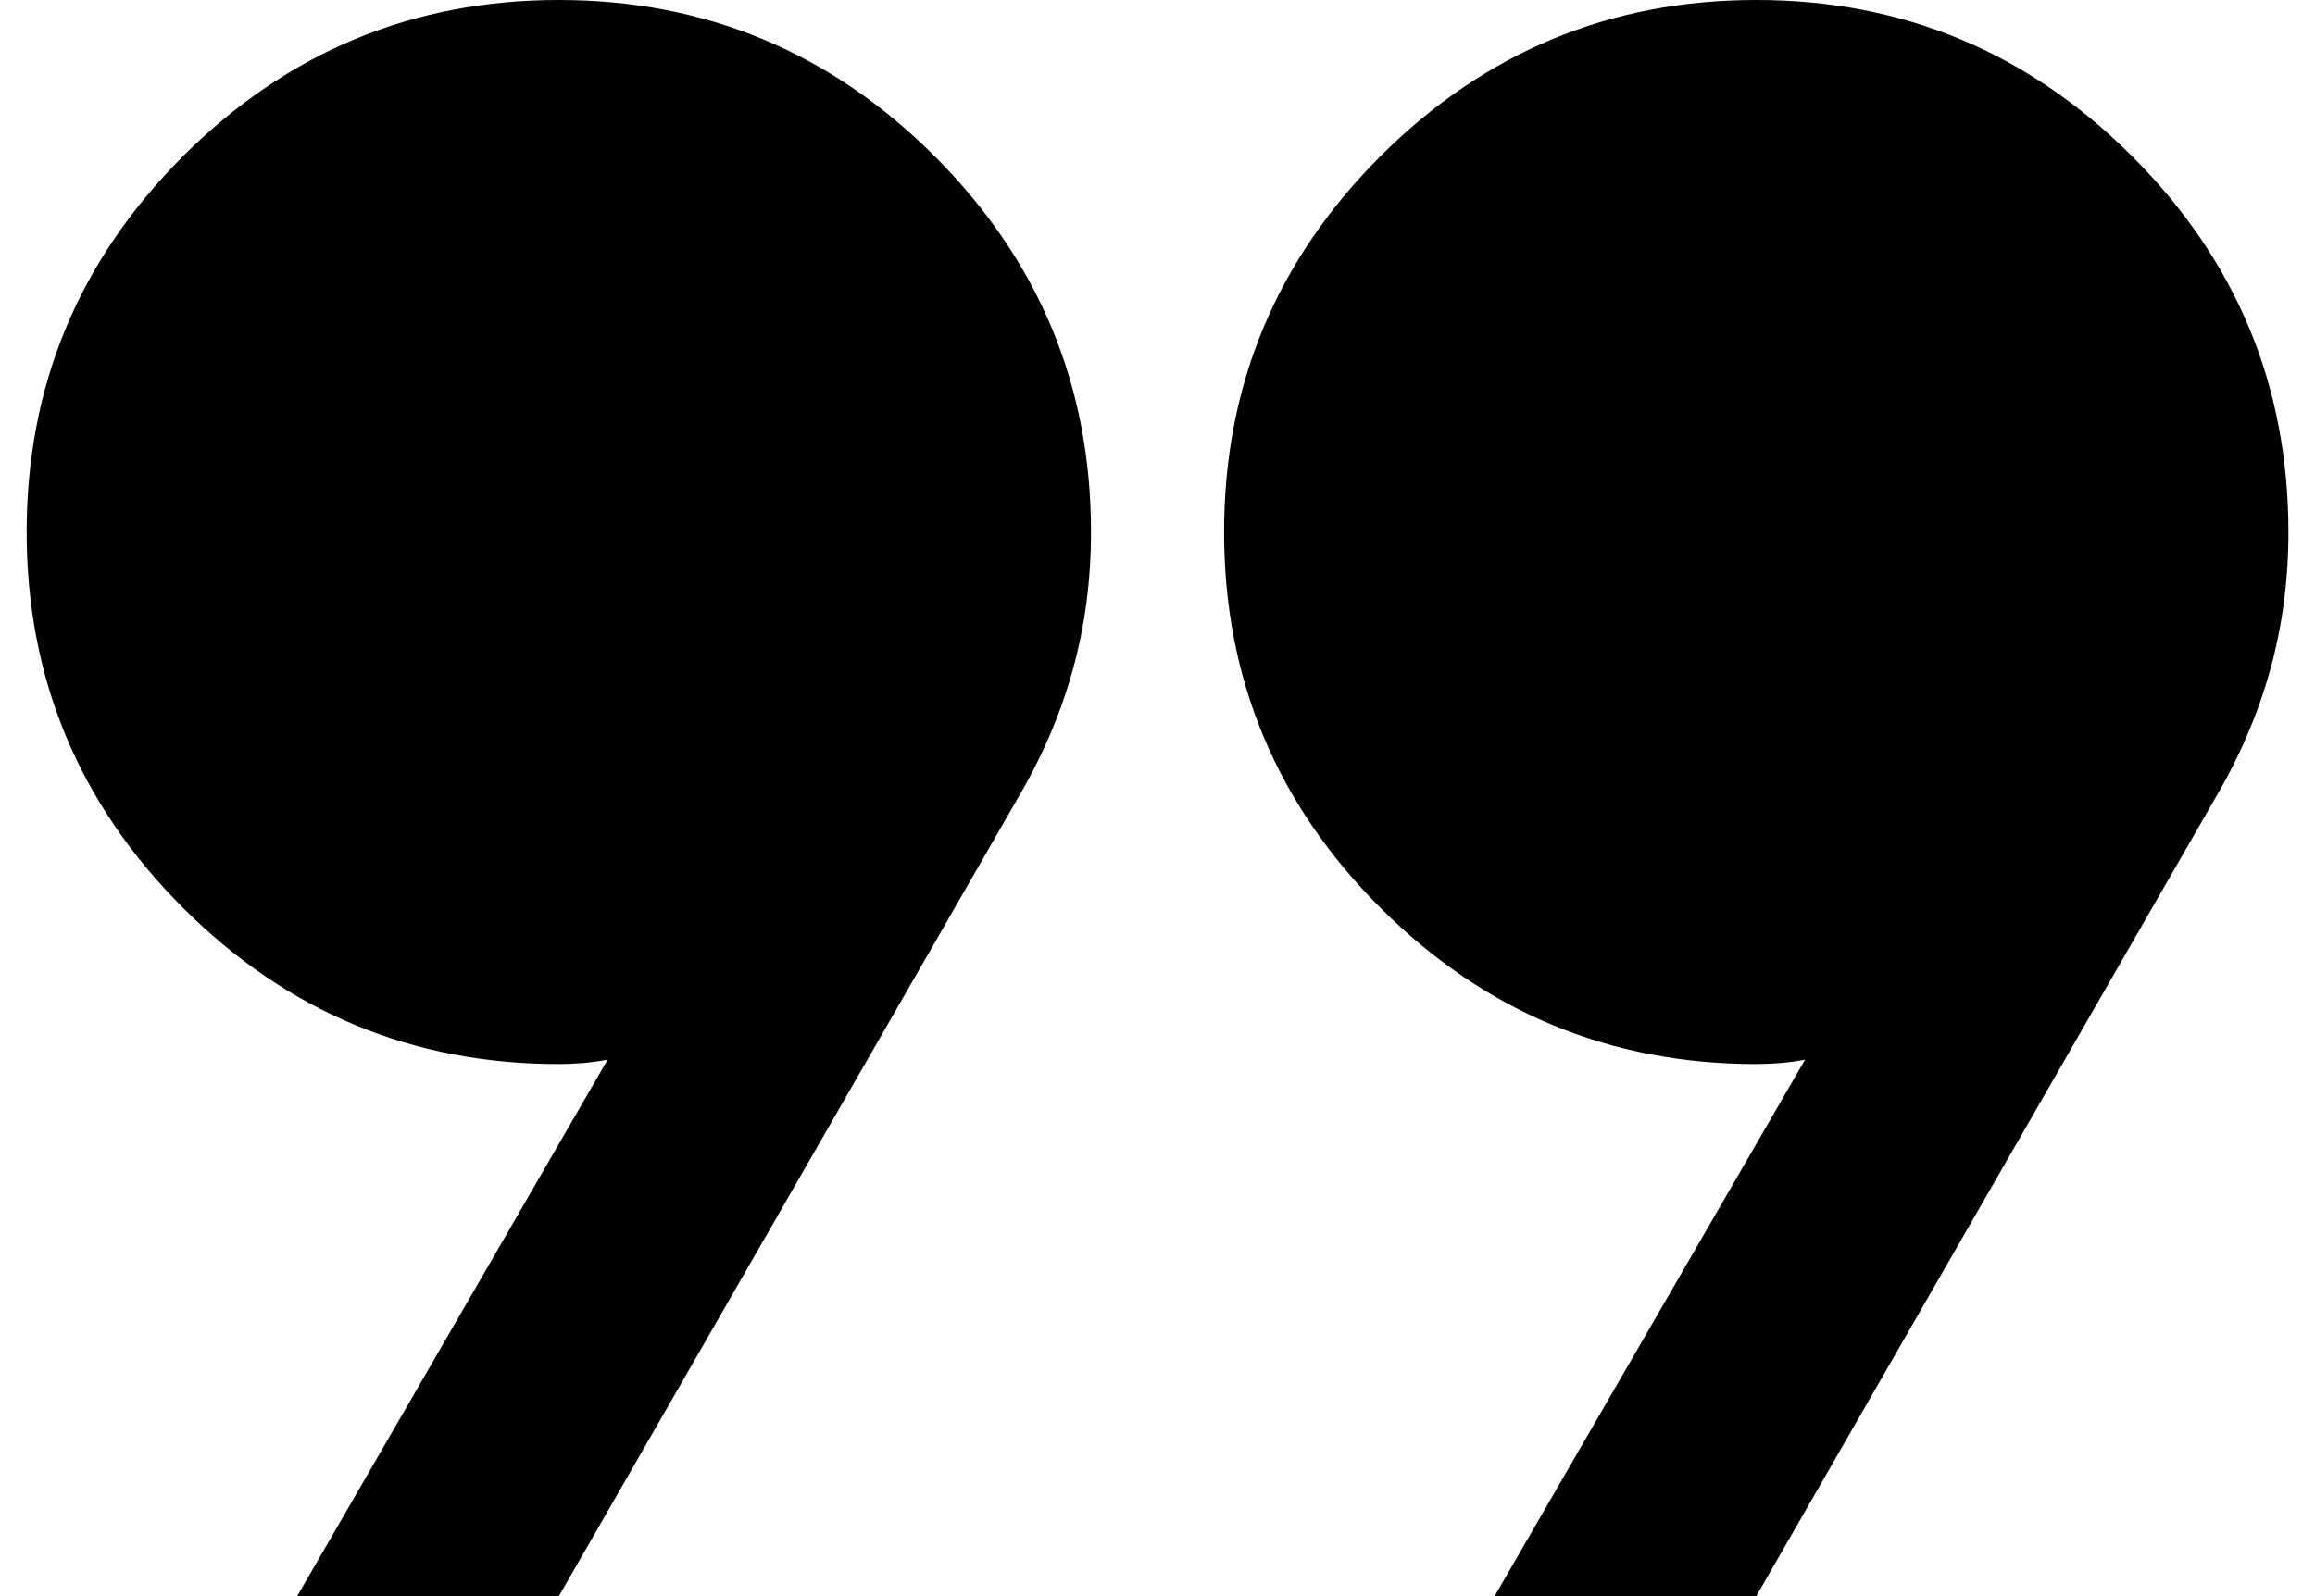 <svg width="29" height="20" viewBox="0 0 29 20" fill="none" xmlns="http://www.w3.org/2000/svg">
<path d="M3.723 20L7.612 13.278C7.519 13.296 7.417 13.31 7.306 13.32C7.195 13.329 7.093 13.333 7.001 13.333C5.167 13.333 3.598 12.681 2.292 11.375C0.987 10.069 0.334 8.5 0.334 6.667C0.334 4.833 0.987 3.264 2.292 1.958C3.598 0.653 5.167 0 7.001 0C8.834 0 10.403 0.653 11.709 1.958C13.014 3.264 13.667 4.833 13.667 6.667C13.667 7.269 13.591 7.845 13.438 8.396C13.285 8.947 13.056 9.481 12.751 10L7.001 20H3.723ZM18.723 20L22.612 13.278C22.519 13.296 22.417 13.31 22.306 13.32C22.195 13.329 22.093 13.333 22.001 13.333C20.167 13.333 18.598 12.681 17.292 11.375C15.987 10.069 15.334 8.5 15.334 6.667C15.334 4.833 15.987 3.264 17.292 1.958C18.598 0.653 20.167 0 22.001 0C23.834 0 25.403 0.653 26.709 1.958C28.015 3.264 28.667 4.833 28.667 6.667C28.667 7.269 28.591 7.845 28.438 8.396C28.285 8.947 28.056 9.481 27.751 10L22.001 20H18.723Z" fill="black"/>
</svg>
